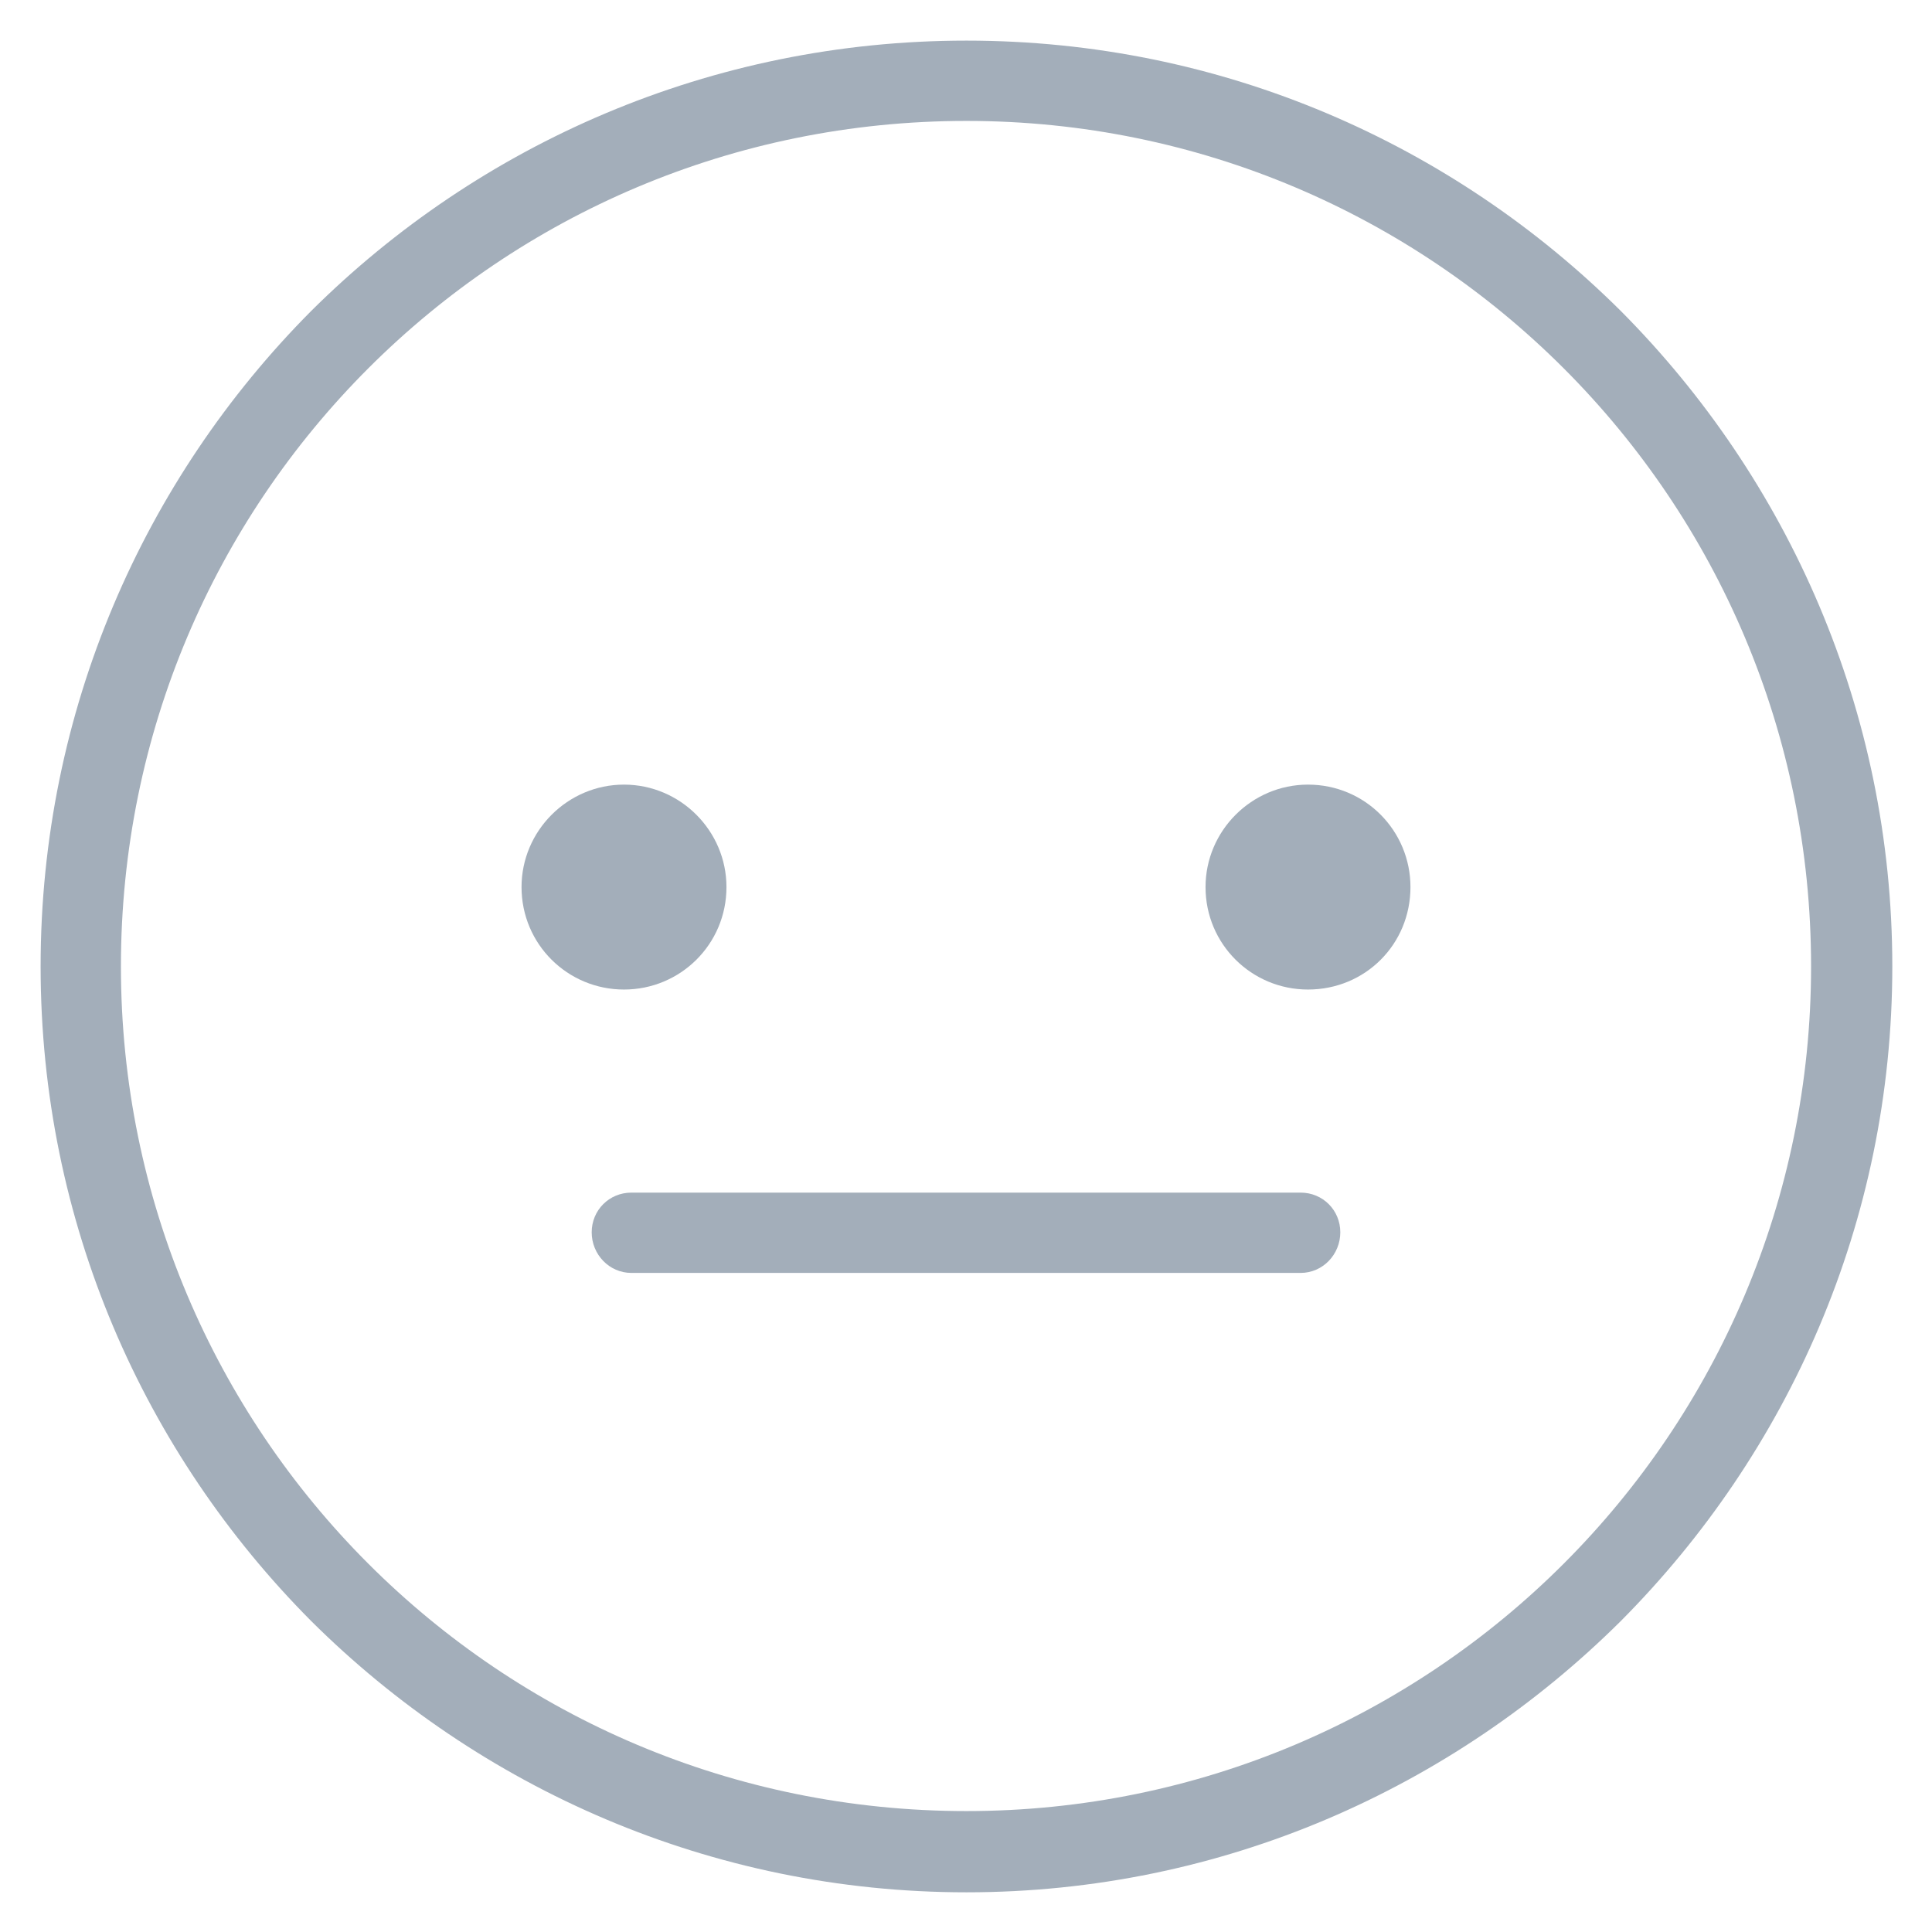<?xml version="1.0" encoding="UTF-8"?>
<!DOCTYPE svg PUBLIC "-//W3C//DTD SVG 1.1//EN" "http://www.w3.org/Graphics/SVG/1.1/DTD/svg11.dtd">
<!-- Creator: CorelDRAW 2018 (64-Bit) -->
<svg xmlns="http://www.w3.org/2000/svg" xml:space="preserve" width="48px" height="48px" version="1.1" style="shape-rendering:geometricPrecision; text-rendering:geometricPrecision; image-rendering:optimizeQuality; fill-rule:evenodd; clip-rule:evenodd"
viewBox="0 0 2.093 2.093"
 xmlns:xlink="http://www.w3.org/1999/xlink">
 <defs>
  <style type="text/css">
   <![CDATA[
    .fil0 {fill:none}
    .fil2 {fill:#A3AEBA}
    .fil1 {fill:#A3AEBA;fill-rule:nonzero}
   ]]>
  </style>
 </defs>
 <g id="Layer_x0020_1">
  <g id="_2381085729728">
   <rect class="fil0" width="2.093" height="2.093"/>
   <g>
    <path class="fil1" d="M1.047 0.044c0.277,0 0.527,0.112 0.709,0.293 0.181,0.182 0.294,0.433 0.294,0.71 0,0.277 -0.113,0.527 -0.294,0.709 -0.182,0.181 -0.432,0.294 -0.709,0.294 -0.277,0 -0.528,-0.113 -0.71,-0.294 -0.181,-0.182 -0.293,-0.432 -0.293,-0.709 0,-0.277 0.112,-0.528 0.293,-0.71 0.182,-0.181 0.433,-0.293 0.71,-0.293zm0.647 0.355c-0.166,-0.166 -0.395,-0.268 -0.647,-0.268 -0.253,0 -0.482,0.102 -0.648,0.268 -0.166,0.166 -0.268,0.395 -0.268,0.648 0,0.252 0.102,0.481 0.268,0.647 0.166,0.166 0.395,0.268 0.648,0.268 0.252,0 0.481,-0.102 0.647,-0.268 0.166,-0.166 0.268,-0.395 0.268,-0.647 0,-0.253 -0.102,-0.482 -0.268,-0.648z"/>
    <path class="fil2" d="M1.417 0.85c0.062,0 0.111,0.05 0.111,0.111 0,0.062 -0.049,0.111 -0.111,0.111 -0.061,0 -0.111,-0.049 -0.111,-0.111 0,-0.061 0.05,-0.111 0.111,-0.111z"/>
    <path class="fil2" d="M0.676 0.85c-0.061,0 -0.111,0.05 -0.111,0.111 0,0.062 0.05,0.111 0.111,0.111 0.061,0 0.111,-0.049 0.111,-0.111 0,-0.061 -0.05,-0.111 -0.111,-0.111z"/>
    <path class="fil1" d="M0.684 1.379c-0.024,0 -0.043,-0.02 -0.043,-0.044 0,-0.024 0.019,-0.043 0.043,-0.043l0.725 0c0.024,0 0.043,0.019 0.043,0.043 0,0.024 -0.019,0.044 -0.043,0.044l-0.725 0z"/>
   </g>
  </g>
 </g>
</svg>
